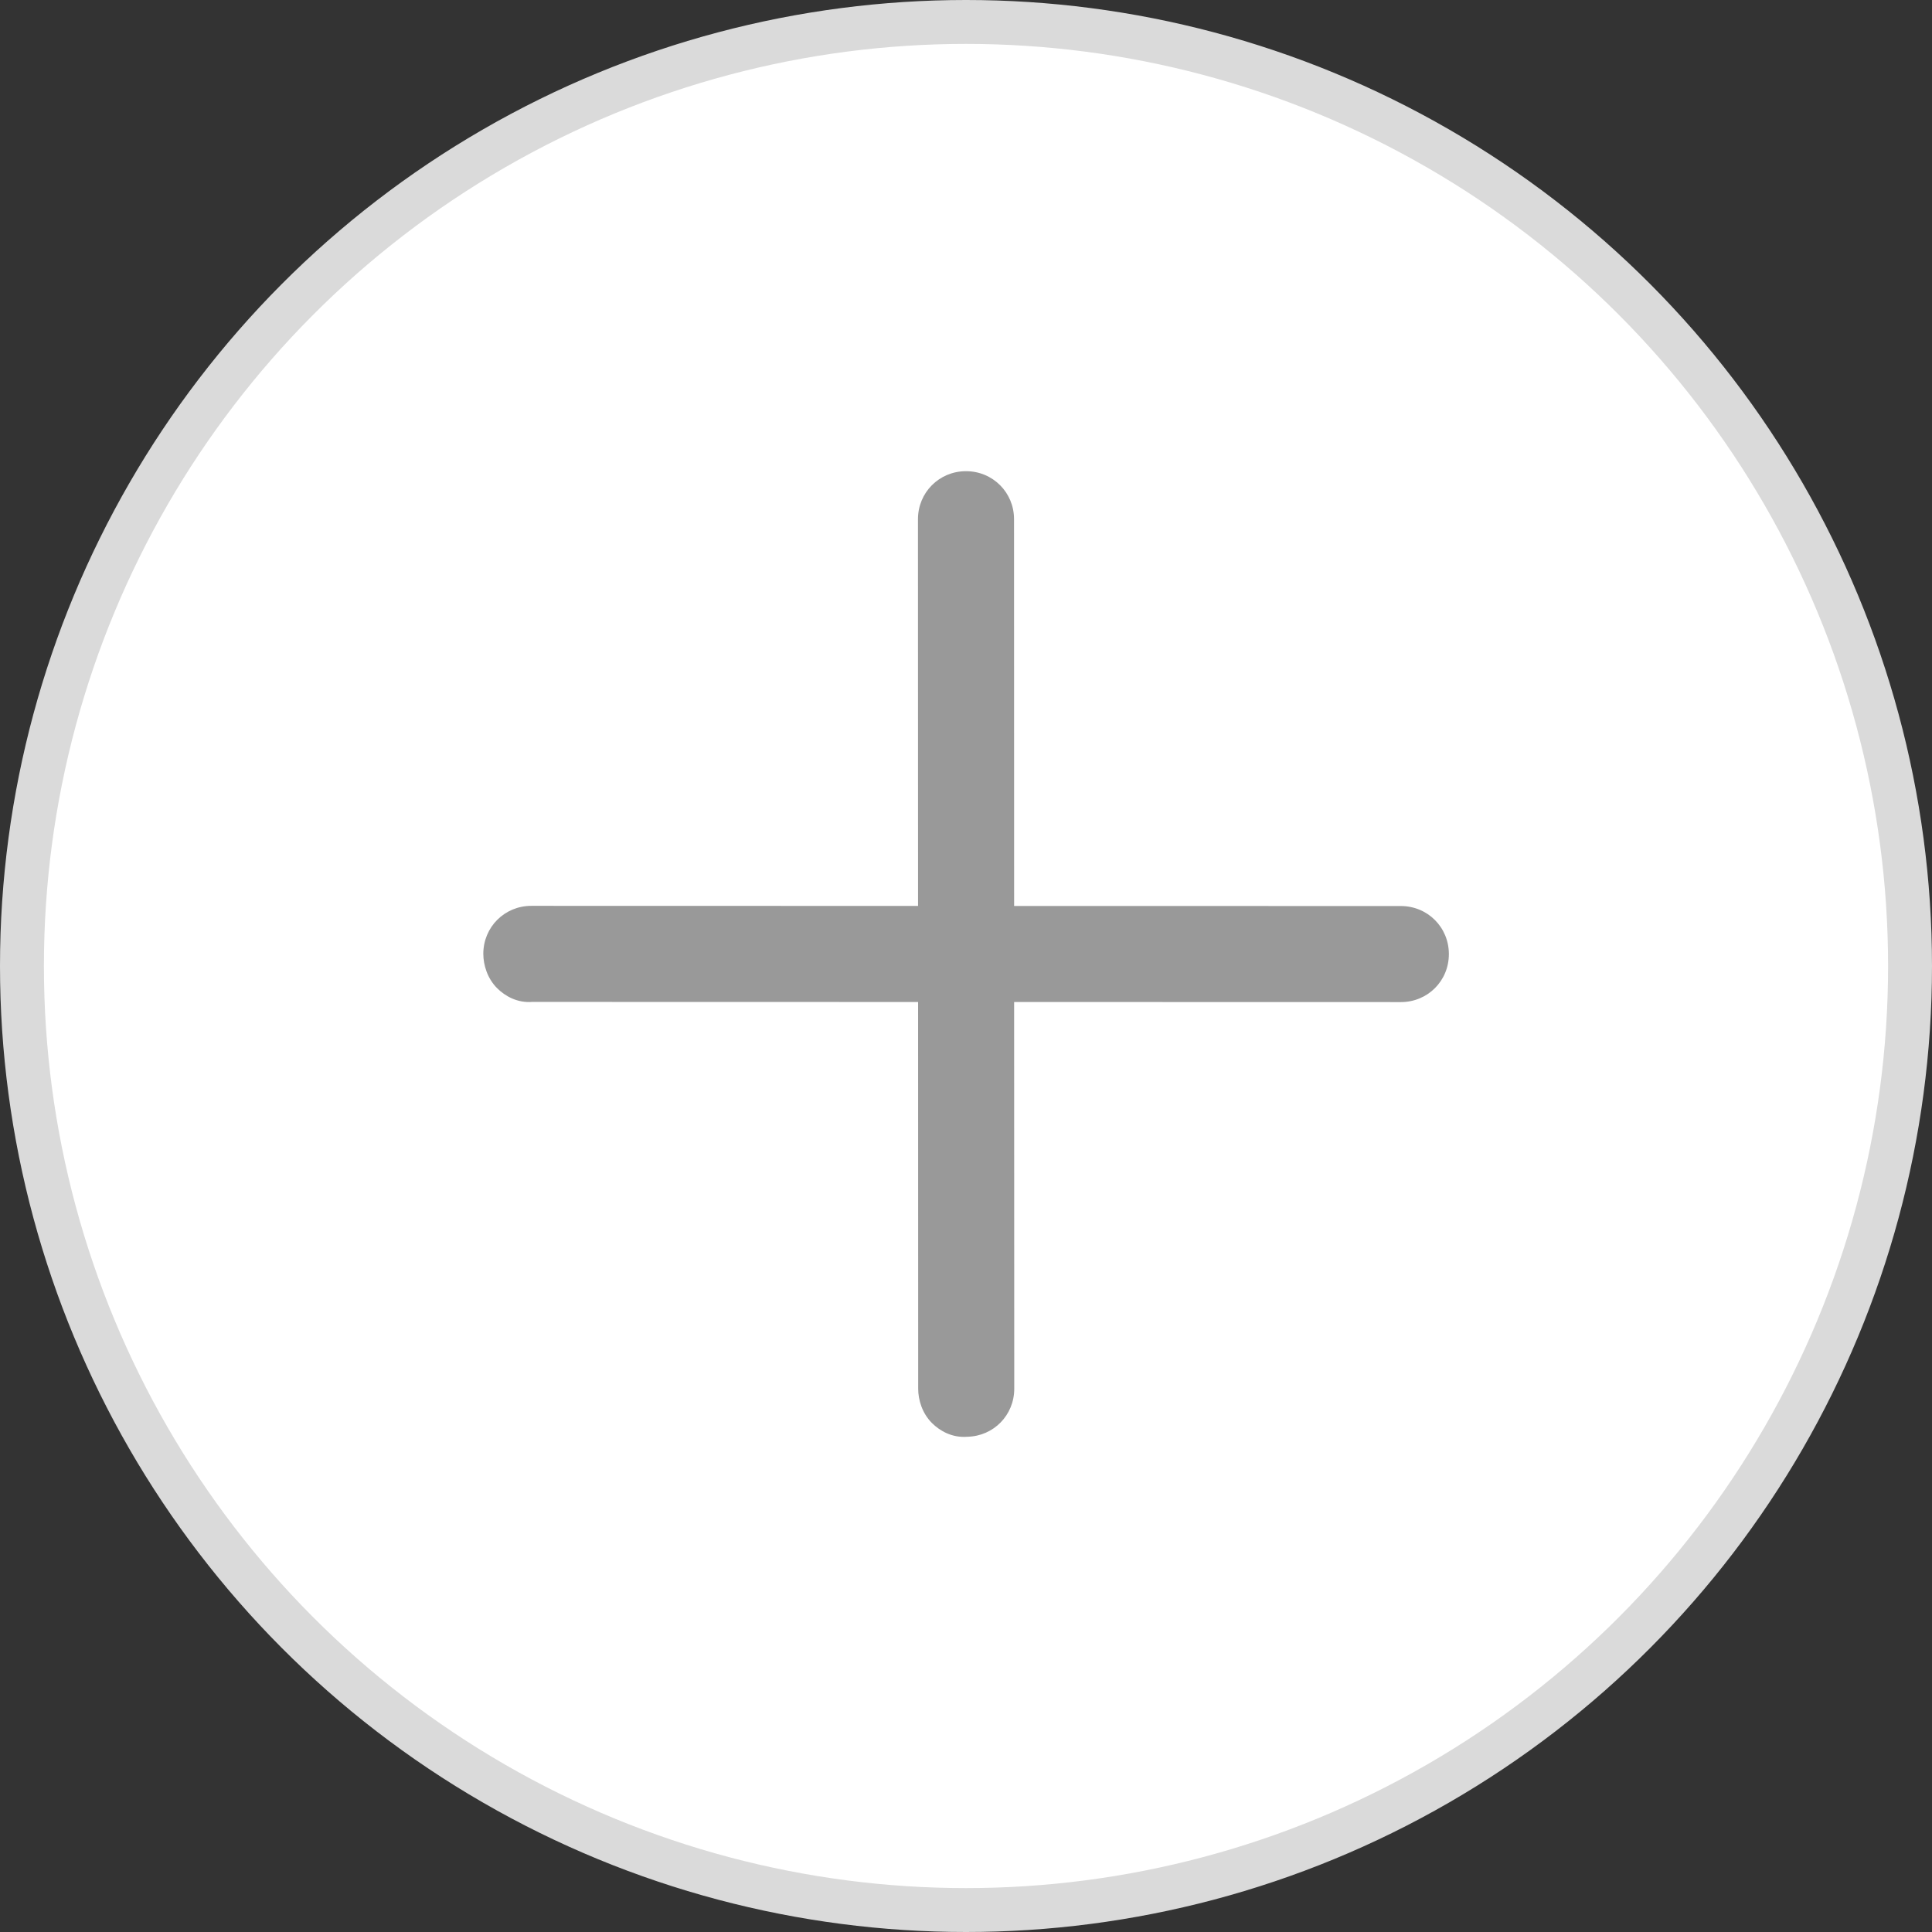 <svg width="44" height="44" viewBox="0 0 44 44" fill="none" xmlns="http://www.w3.org/2000/svg">
<rect x="0" y="0" width="44" height="44" fill="#333333" stroke="none"/>
<circle cx="22" cy="22" r="21.5" fill="white" stroke="#DADADA"/>
<g clip-path="url(#clip0_3_35724)">
<path fill-rule="evenodd" clip-rule="evenodd" d="M23.096 22.82L31.904 22.822C32.514 22.822 32.998 22.339 32.997 21.728C32.997 21.118 32.514 20.635 31.903 20.634L23.096 20.633L23.094 11.825C23.094 11.215 22.61 10.731 22 10.731C21.39 10.731 20.906 11.215 20.906 11.825L20.908 20.632L12.101 20.63C11.491 20.63 11.007 21.113 11.007 21.724C11.008 21.98 11.1 22.283 11.321 22.505C11.502 22.685 11.78 22.845 12.124 22.818L20.909 22.82L20.911 31.627C20.911 31.883 21.003 32.187 21.224 32.408C21.405 32.589 21.686 32.749 22.031 32.721C22.629 32.708 23.099 32.229 23.099 31.627L23.096 22.82Z" fill="#999999"/>
</g>
<defs>
<clipPath id="clip0_3_35724">
<rect width="18" height="18" fill="white" transform="translate(22 9) rotate(45)"/>
</clipPath>
</defs>
</svg>
